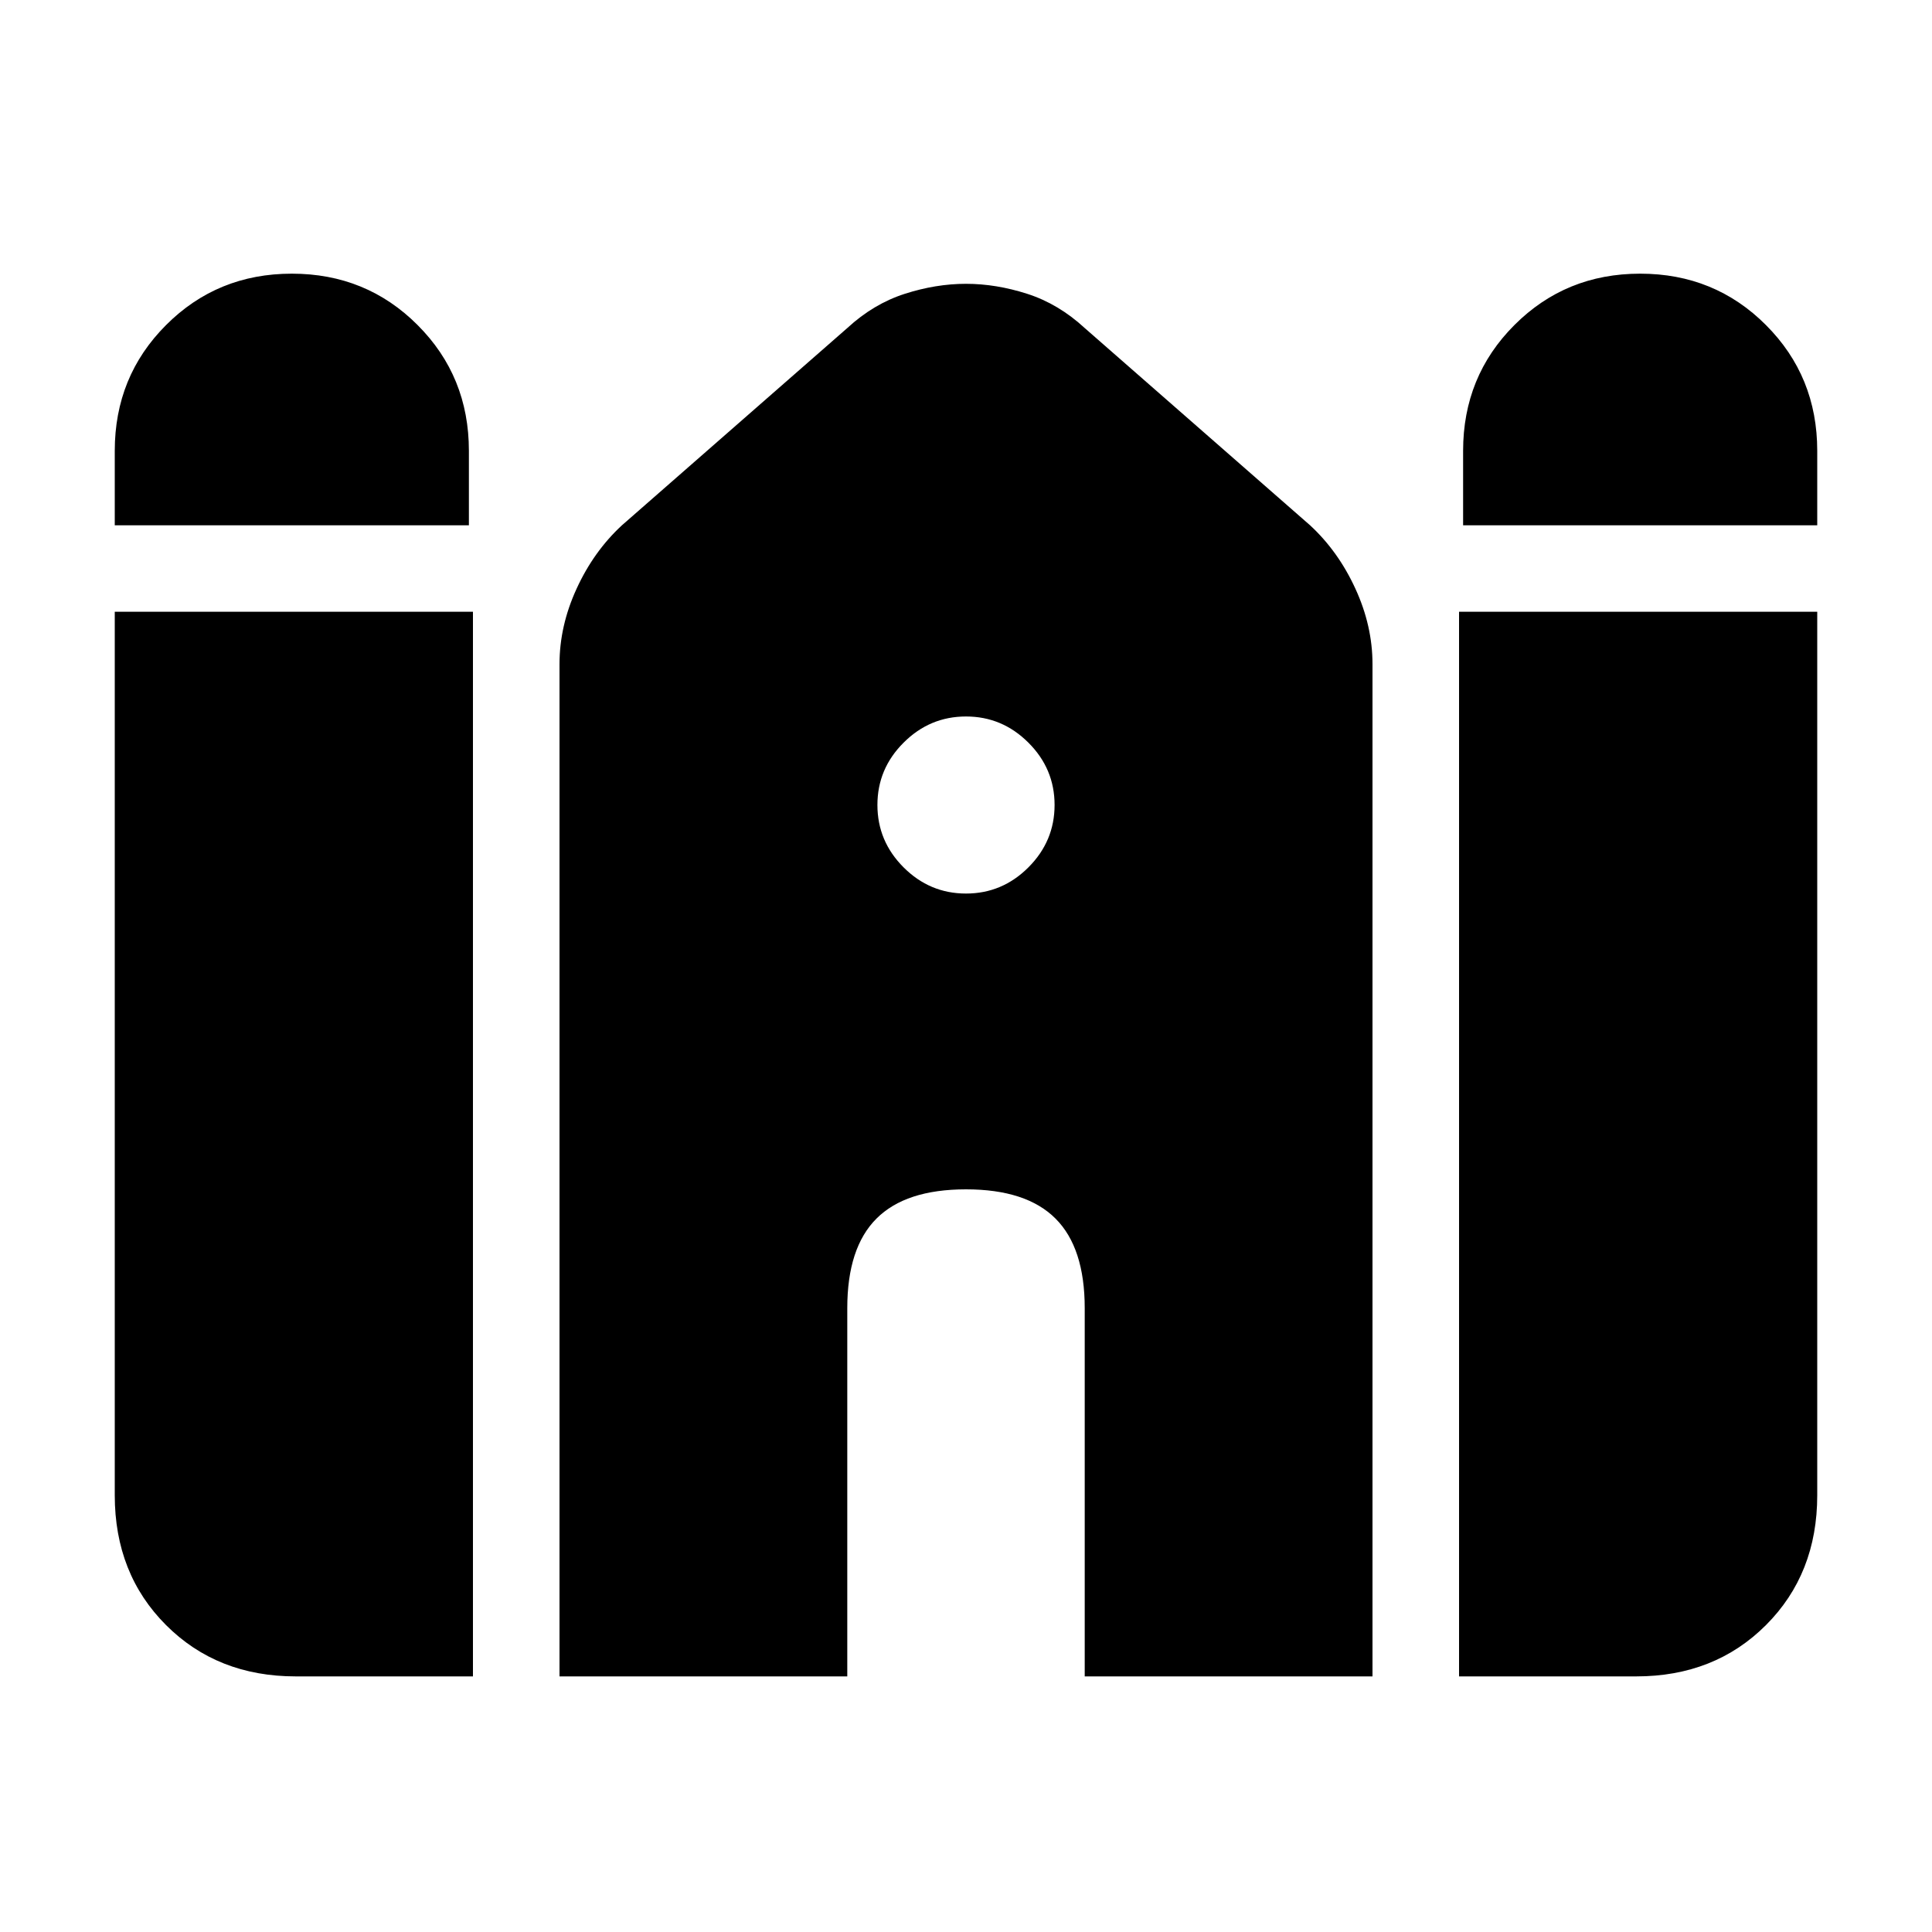 <svg xmlns="http://www.w3.org/2000/svg" height="20" width="20"><path d="M15.146 5.438v-.771q0-.771.531-1.302.531-.532 1.302-.532t1.302.532q.531.531.531 1.302v.771Zm-13.958 0v-.771q0-.771.531-1.302.531-.532 1.302-.532t1.302.532q.531.531.531 1.302v.771Zm1.874 11.916q-.812 0-1.343-.531-.531-.531-.531-1.344V6.333h3.708v11.021Zm2.73 0V6.875q0-.396.177-.781.177-.386.469-.656l2.333-2.042q.271-.25.594-.354.323-.104.635-.104t.635.104q.323.104.594.354l2.333 2.042q.292.27.469.656.177.385.177.781v10.479h-2.979v-3.812q0-.625-.302-.927-.302-.303-.927-.303t-.927.303q-.302.302-.302.927v3.812Zm9.312 0V6.333h3.708v9.146q0 .813-.531 1.344-.531.531-1.343.531ZM10 9.25q.375 0 .646-.271t.271-.646q0-.375-.271-.645-.271-.271-.646-.271t-.646.271q-.271.27-.271.645t.271.646q.271.271.646.271Z"/></svg>